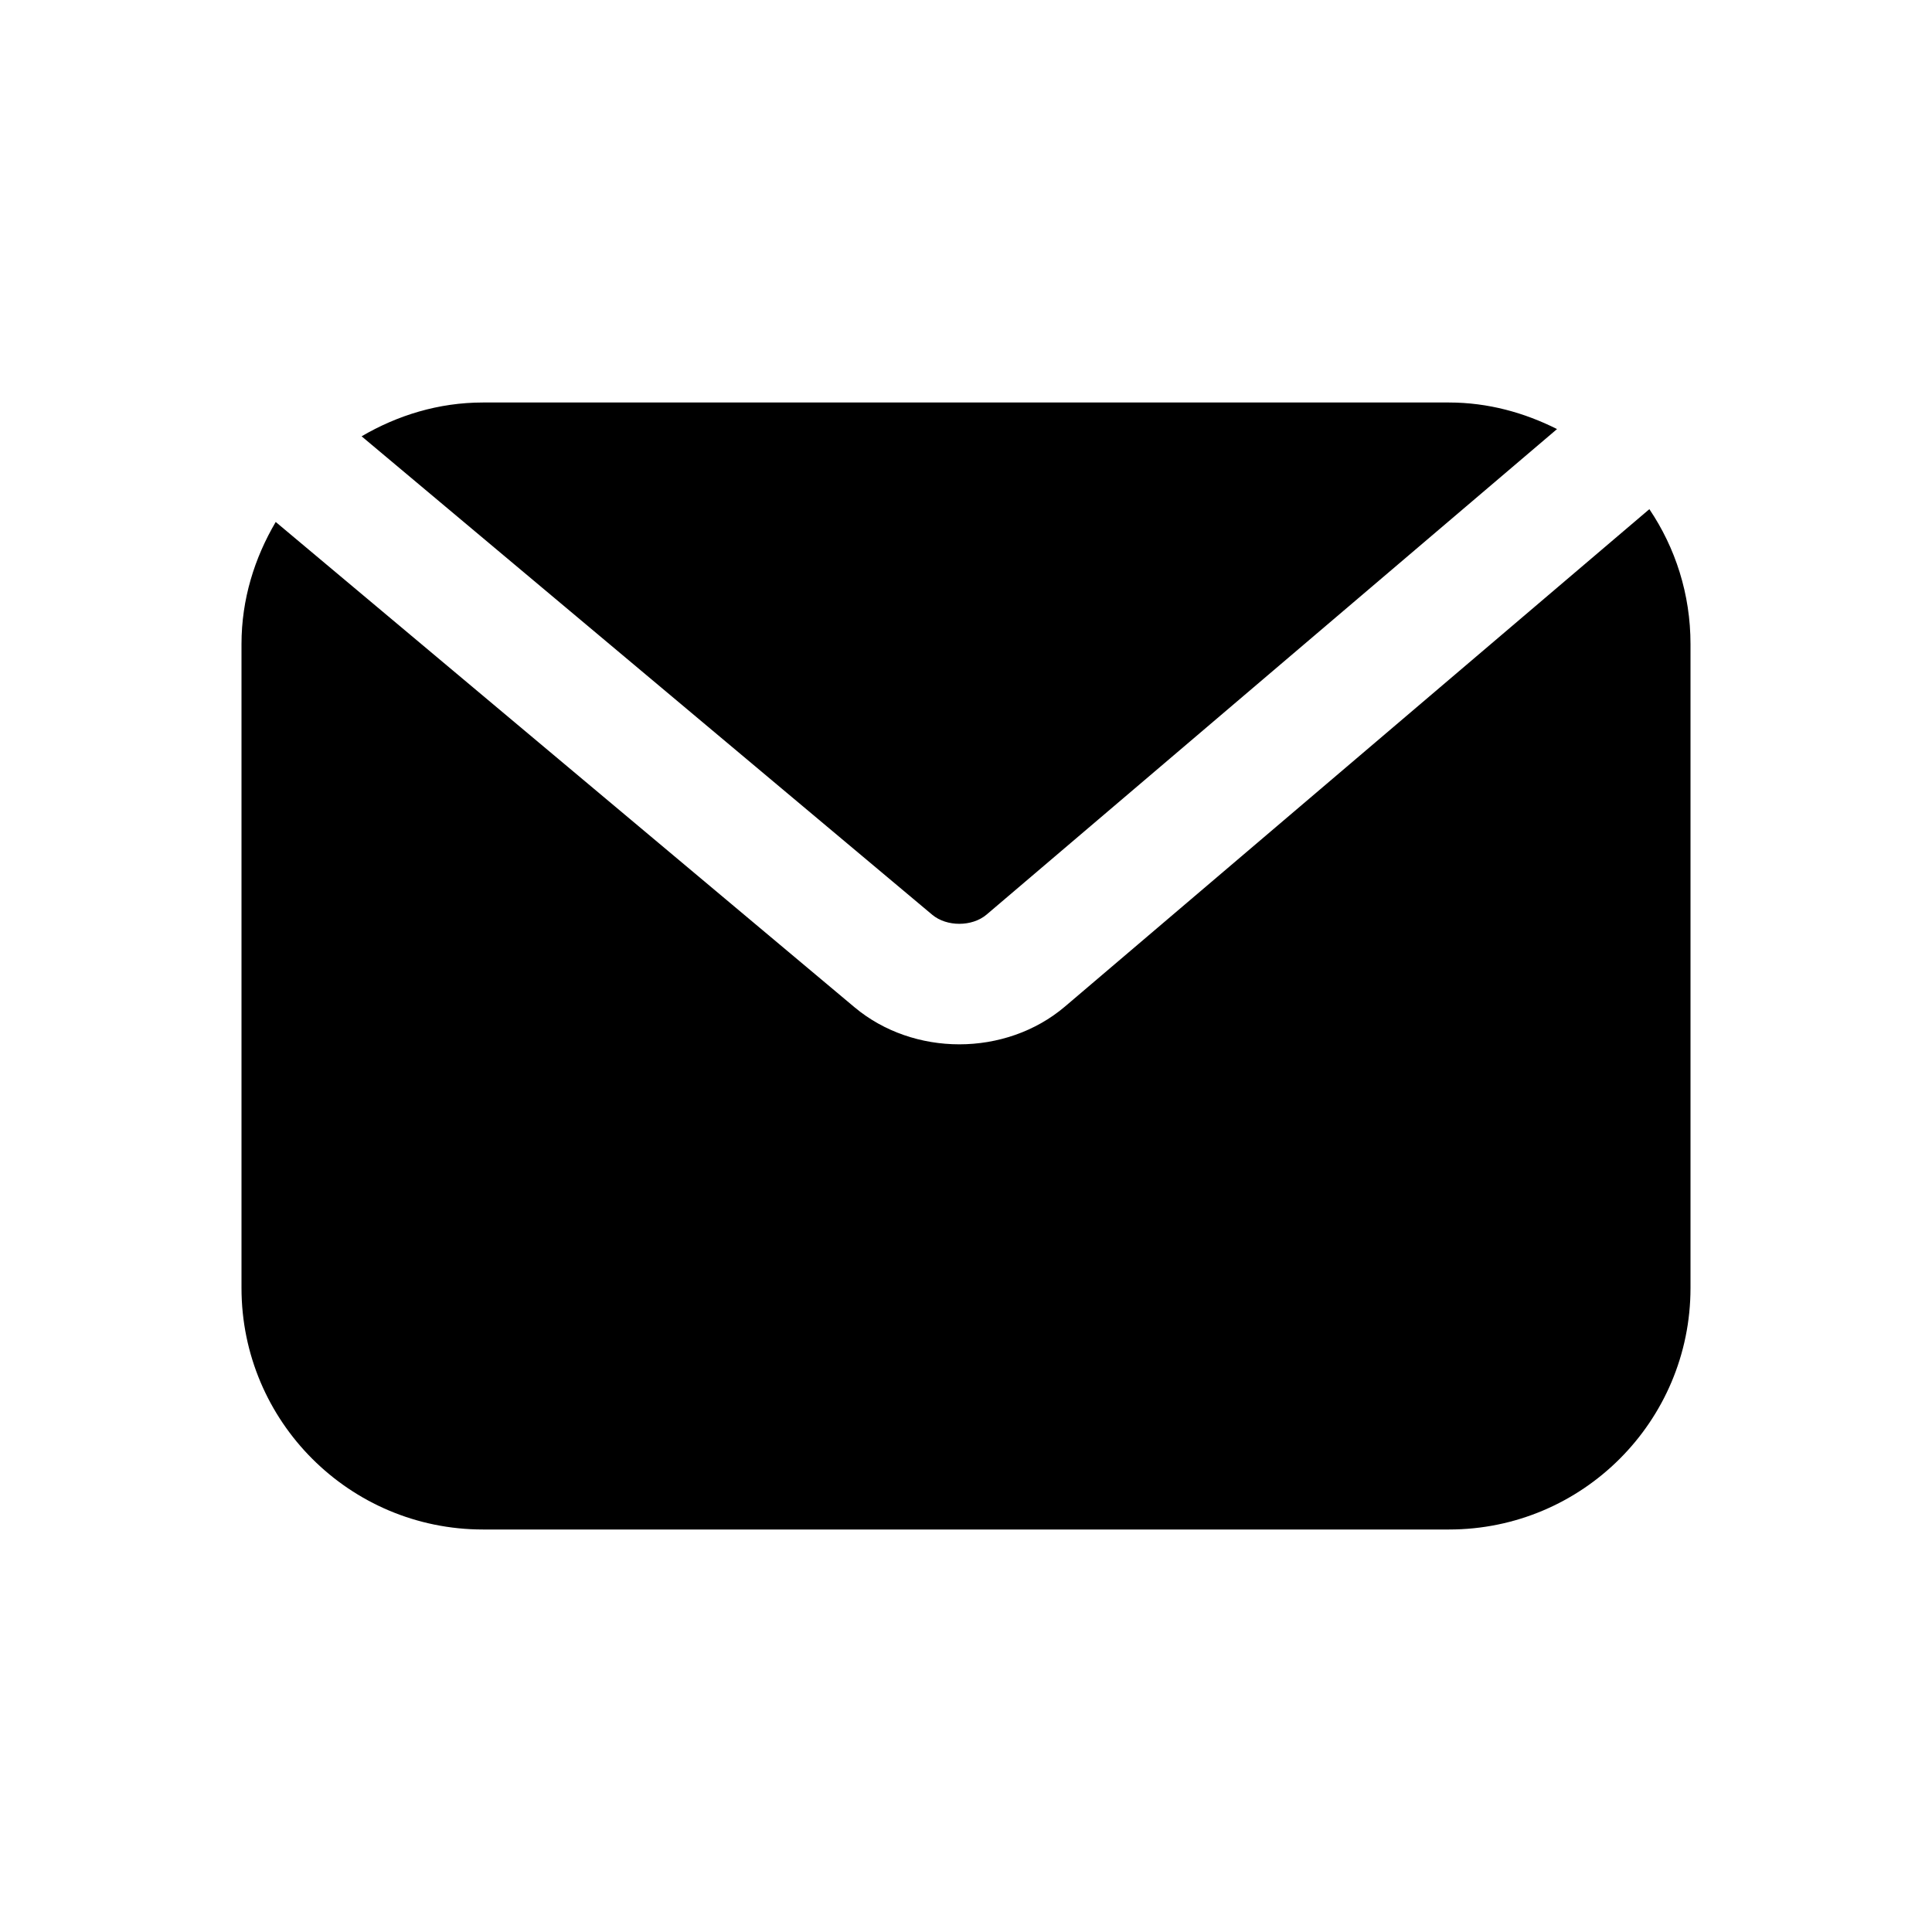 <?xml version="1.0" encoding="UTF-8"?>
<svg width="24px" height="24px" viewBox="0 0 24 24" version="1.1" xmlns="http://www.w3.org/2000/svg" xmlns:xlink="http://www.w3.org/1999/xlink">
    <!-- Generator: Sketch 55.1 (78136) - https://sketchapp.com -->
    <g id="inbox" stroke="none" stroke-width="1" fill="none" fill-rule="evenodd">
        <path d="M13.229,12.504 L20.489,6.325 C20.812,6.804 21,7.38 21,8 L21,16 C21,17.657 19.657,19 18,19 L6,19 C4.343,19 3,17.657 3,16 L3,8 C3,7.444 3.162,6.931 3.425,6.484 L10.617,12.514 C10.982,12.819 11.449,12.973 11.917,12.973 C12.389,12.973 12.862,12.816 13.229,12.504 Z M11.58,11.363 L4.492,5.42 C4.936,5.16 5.447,5 5.999,5 L17.999,5 C18.485,5 18.936,5.126 19.342,5.33 L12.256,11.361 C12.076,11.514 11.76,11.514 11.58,11.363 Z" id="icon-color" fill="currentColor" fill-rule="nonzero"></path>
    </g>
</svg>
